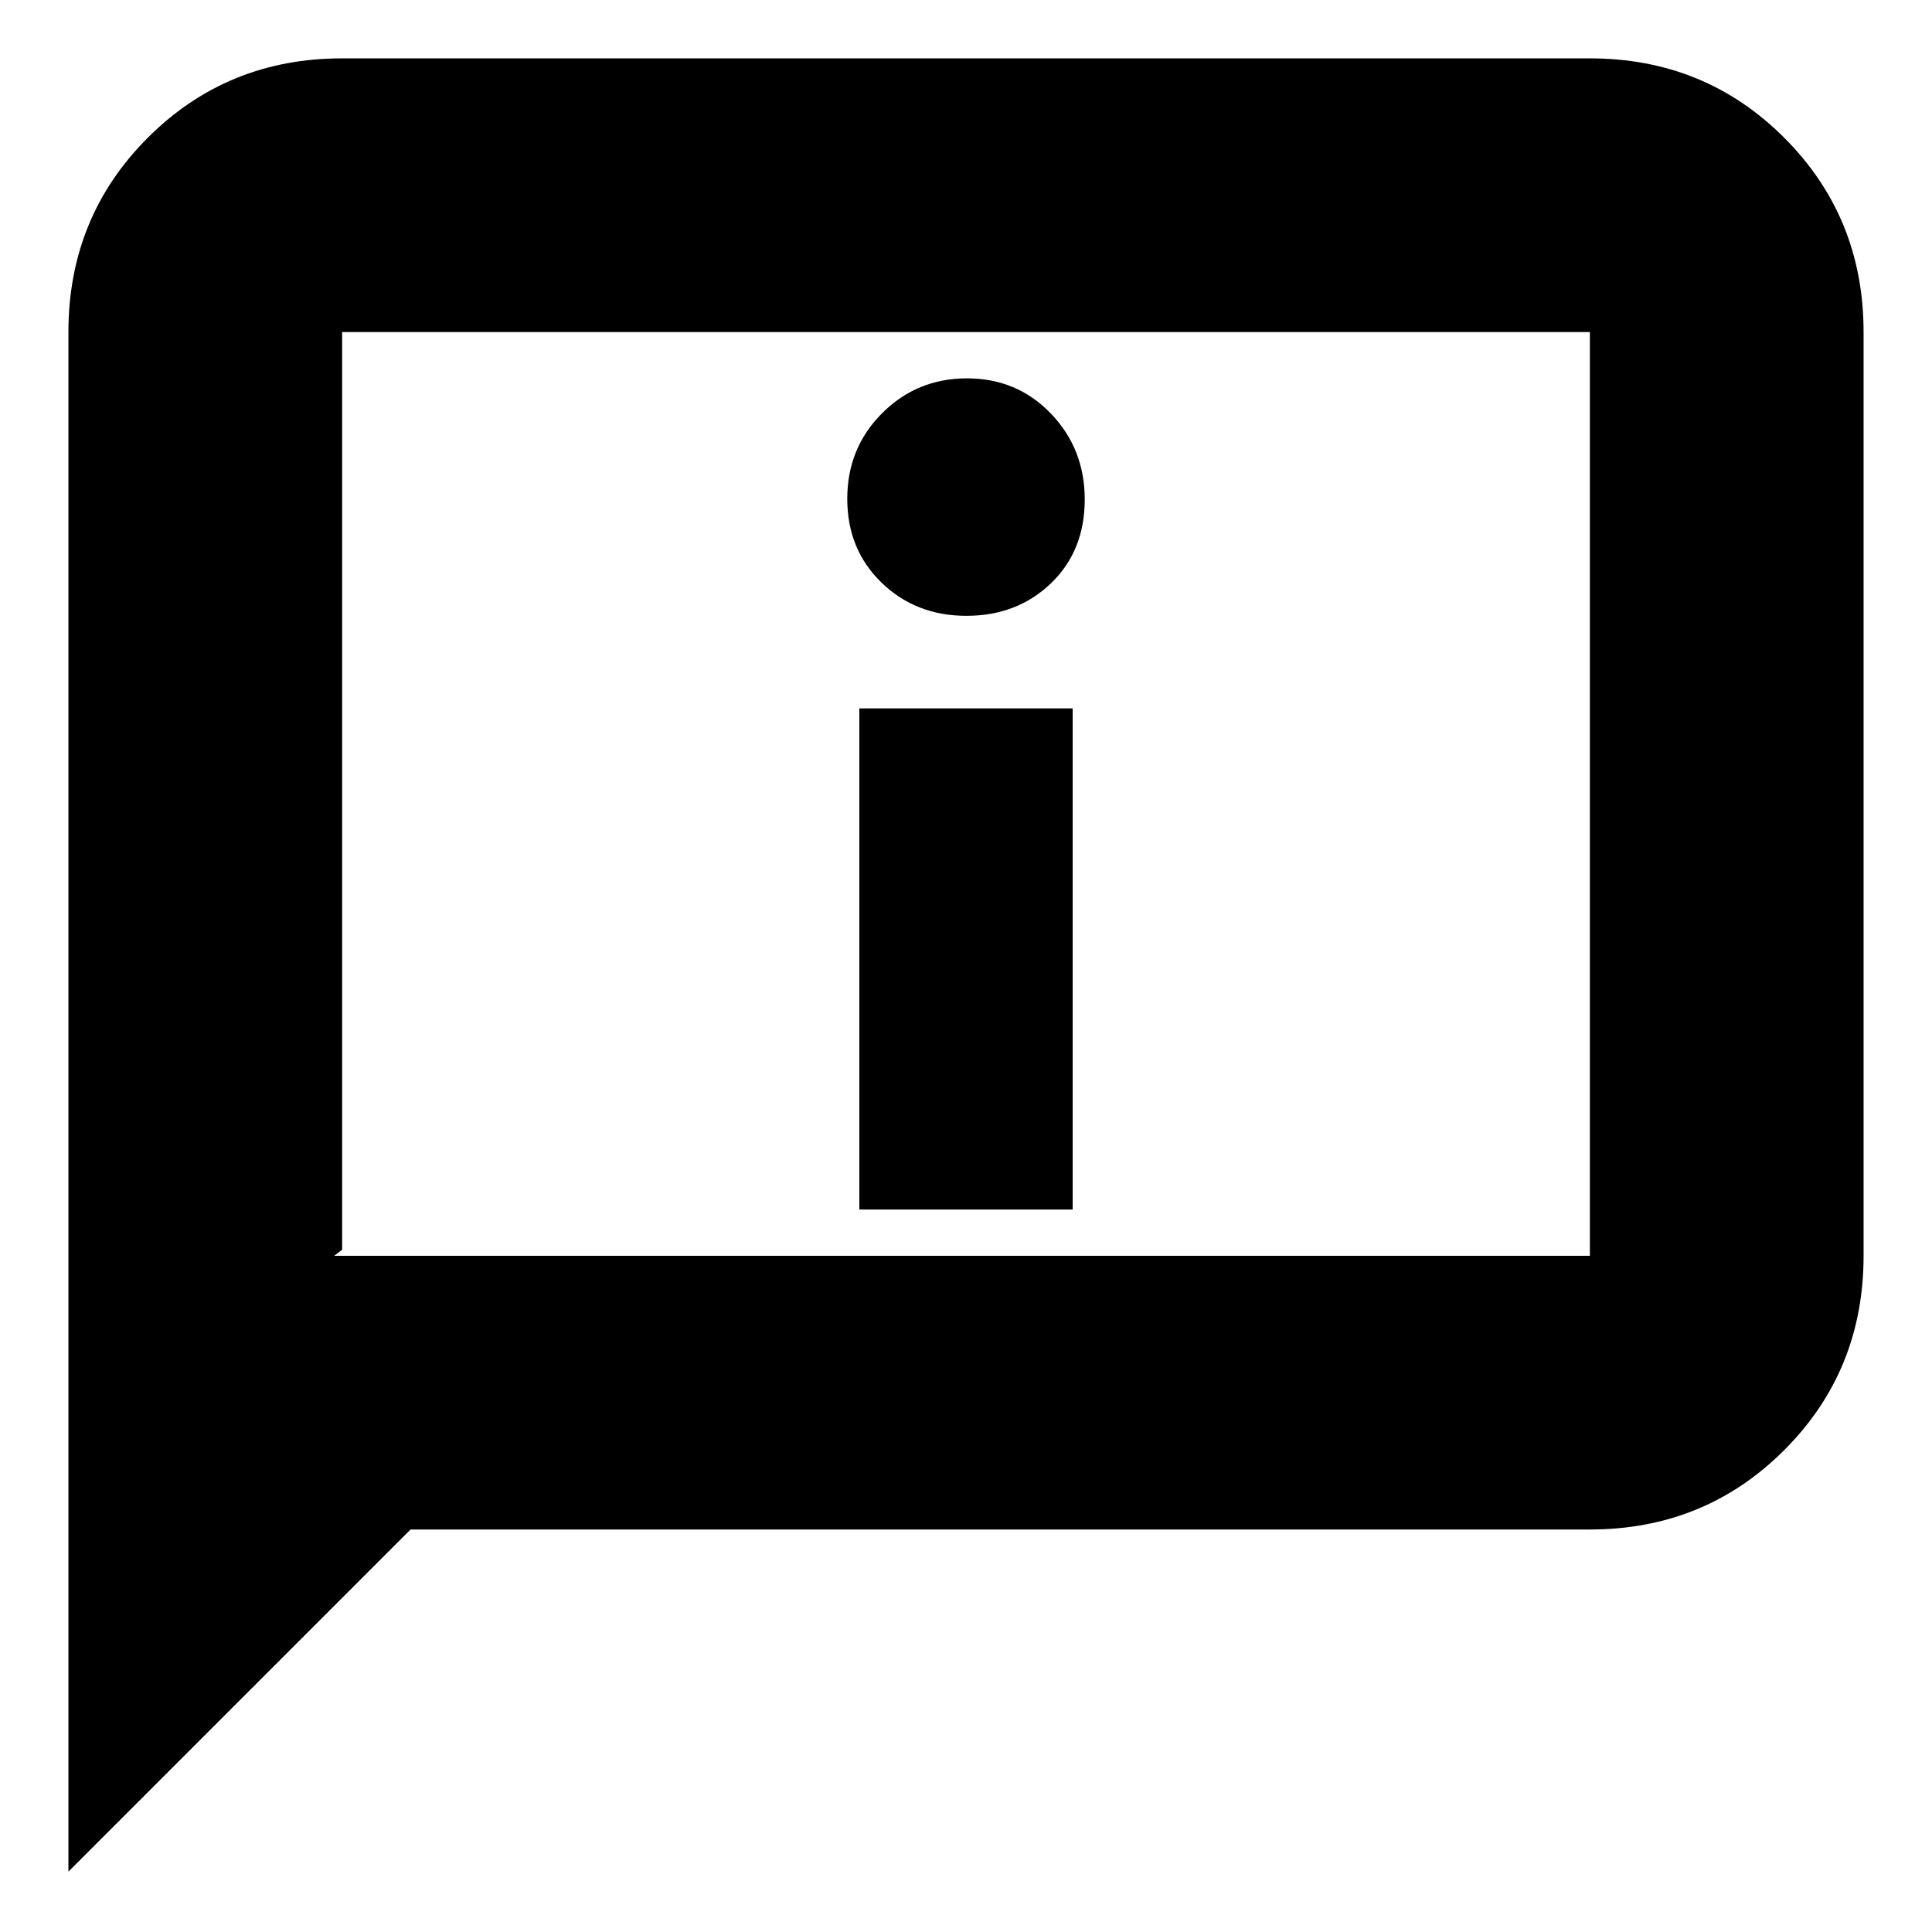 <svg xmlns="http://www.w3.org/2000/svg" height="24" viewBox="0 -960 960 960" width="24"><path d="M480.211-654q25.164 0 41.977-16.137Q539-686.274 539-711.825 539-737 522.179-754.5 505.357-772 480.491-772q-24.866 0-42.179 17.325Q421-737.351 421-712.175 421-687 438.023-670.5q17.023 16.5 42.188 16.5ZM427-359h106v-249H427v249ZM34-30v-765q0-57.125 39.438-96.562Q112.874-931 170-931h620q57.125 0 96.562 39.438Q926-852.125 926-795v459q0 57.125-39.438 96.562Q847.125-200 790-200H204L34-30Zm132-306h624v-459H170v456l-4 3Zm4 0v-459 459Z"/></svg>